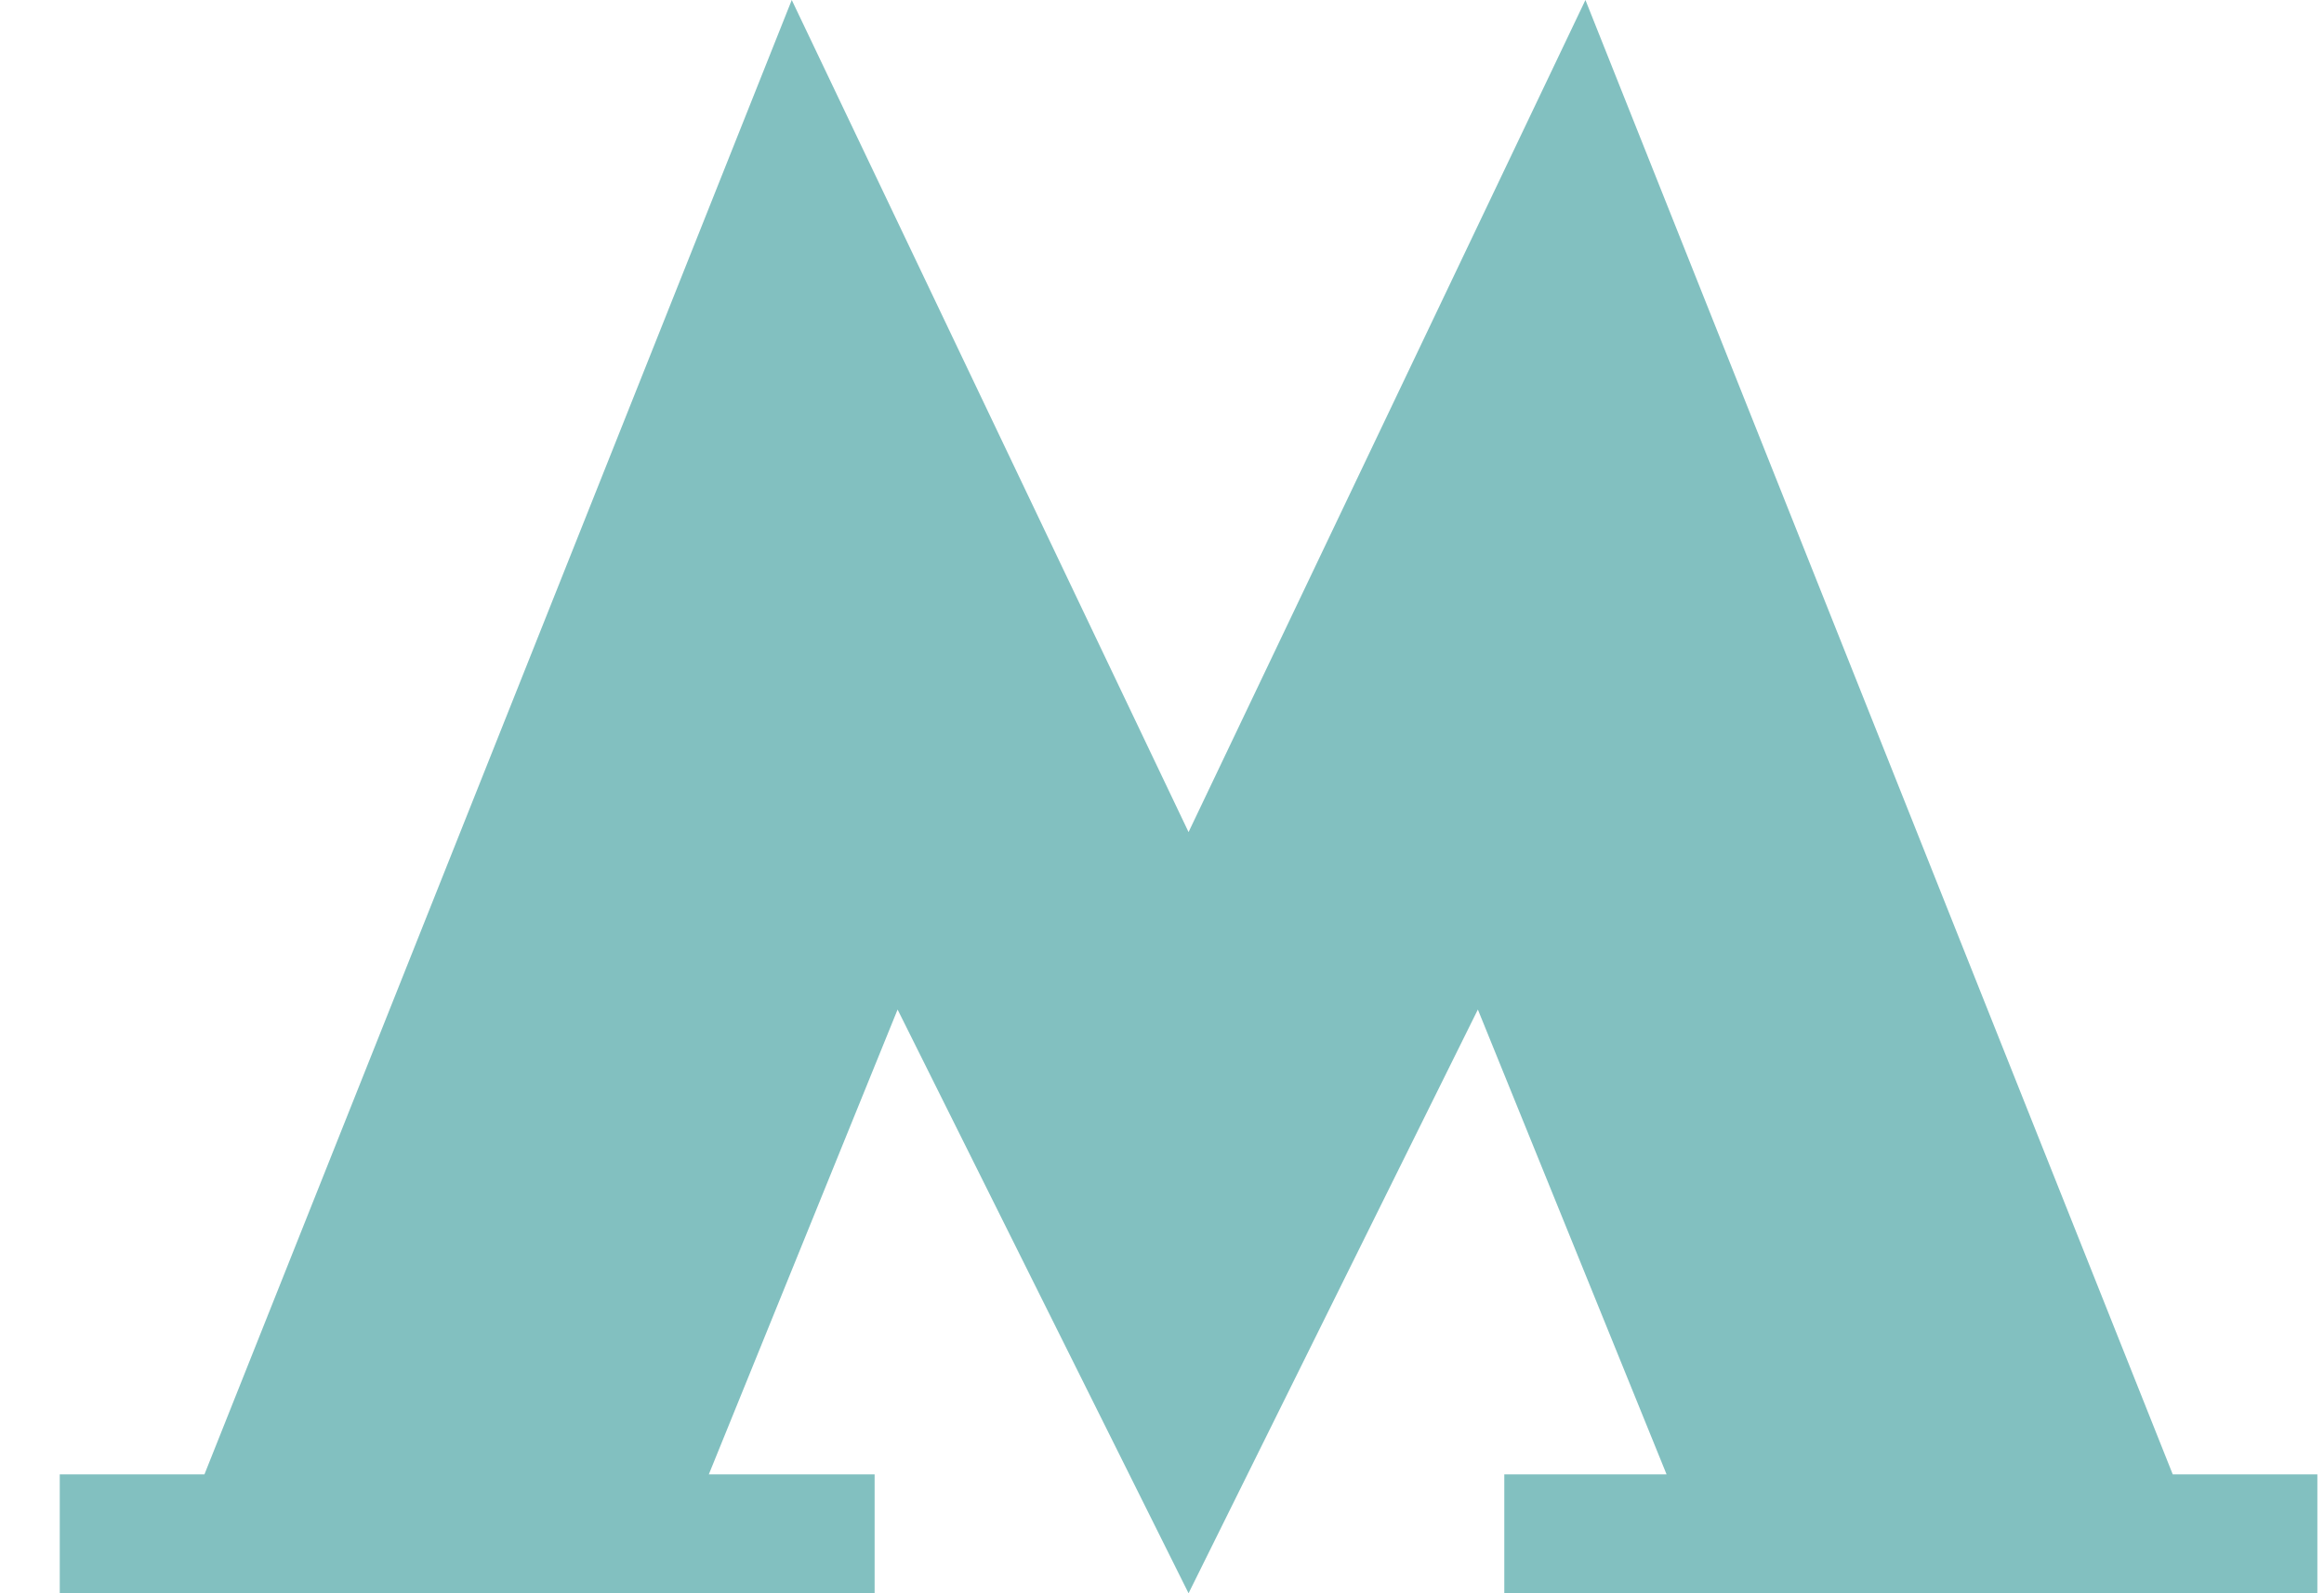 <svg width="35" height="24" viewBox="0 0 35 24" fill="none" xmlns="http://www.w3.org/2000/svg">
<path d="M0.9 24V22.209H3.079L11.924 0L17.9 12.534L23.877 0L32.722 22.209H34.9V24H22.655V22.209H25.099L22.257 15.207L17.9 24L13.518 15.207L10.675 22.209H13.172V24H0.9Z" fill="#82C0C0"/>
</svg>
